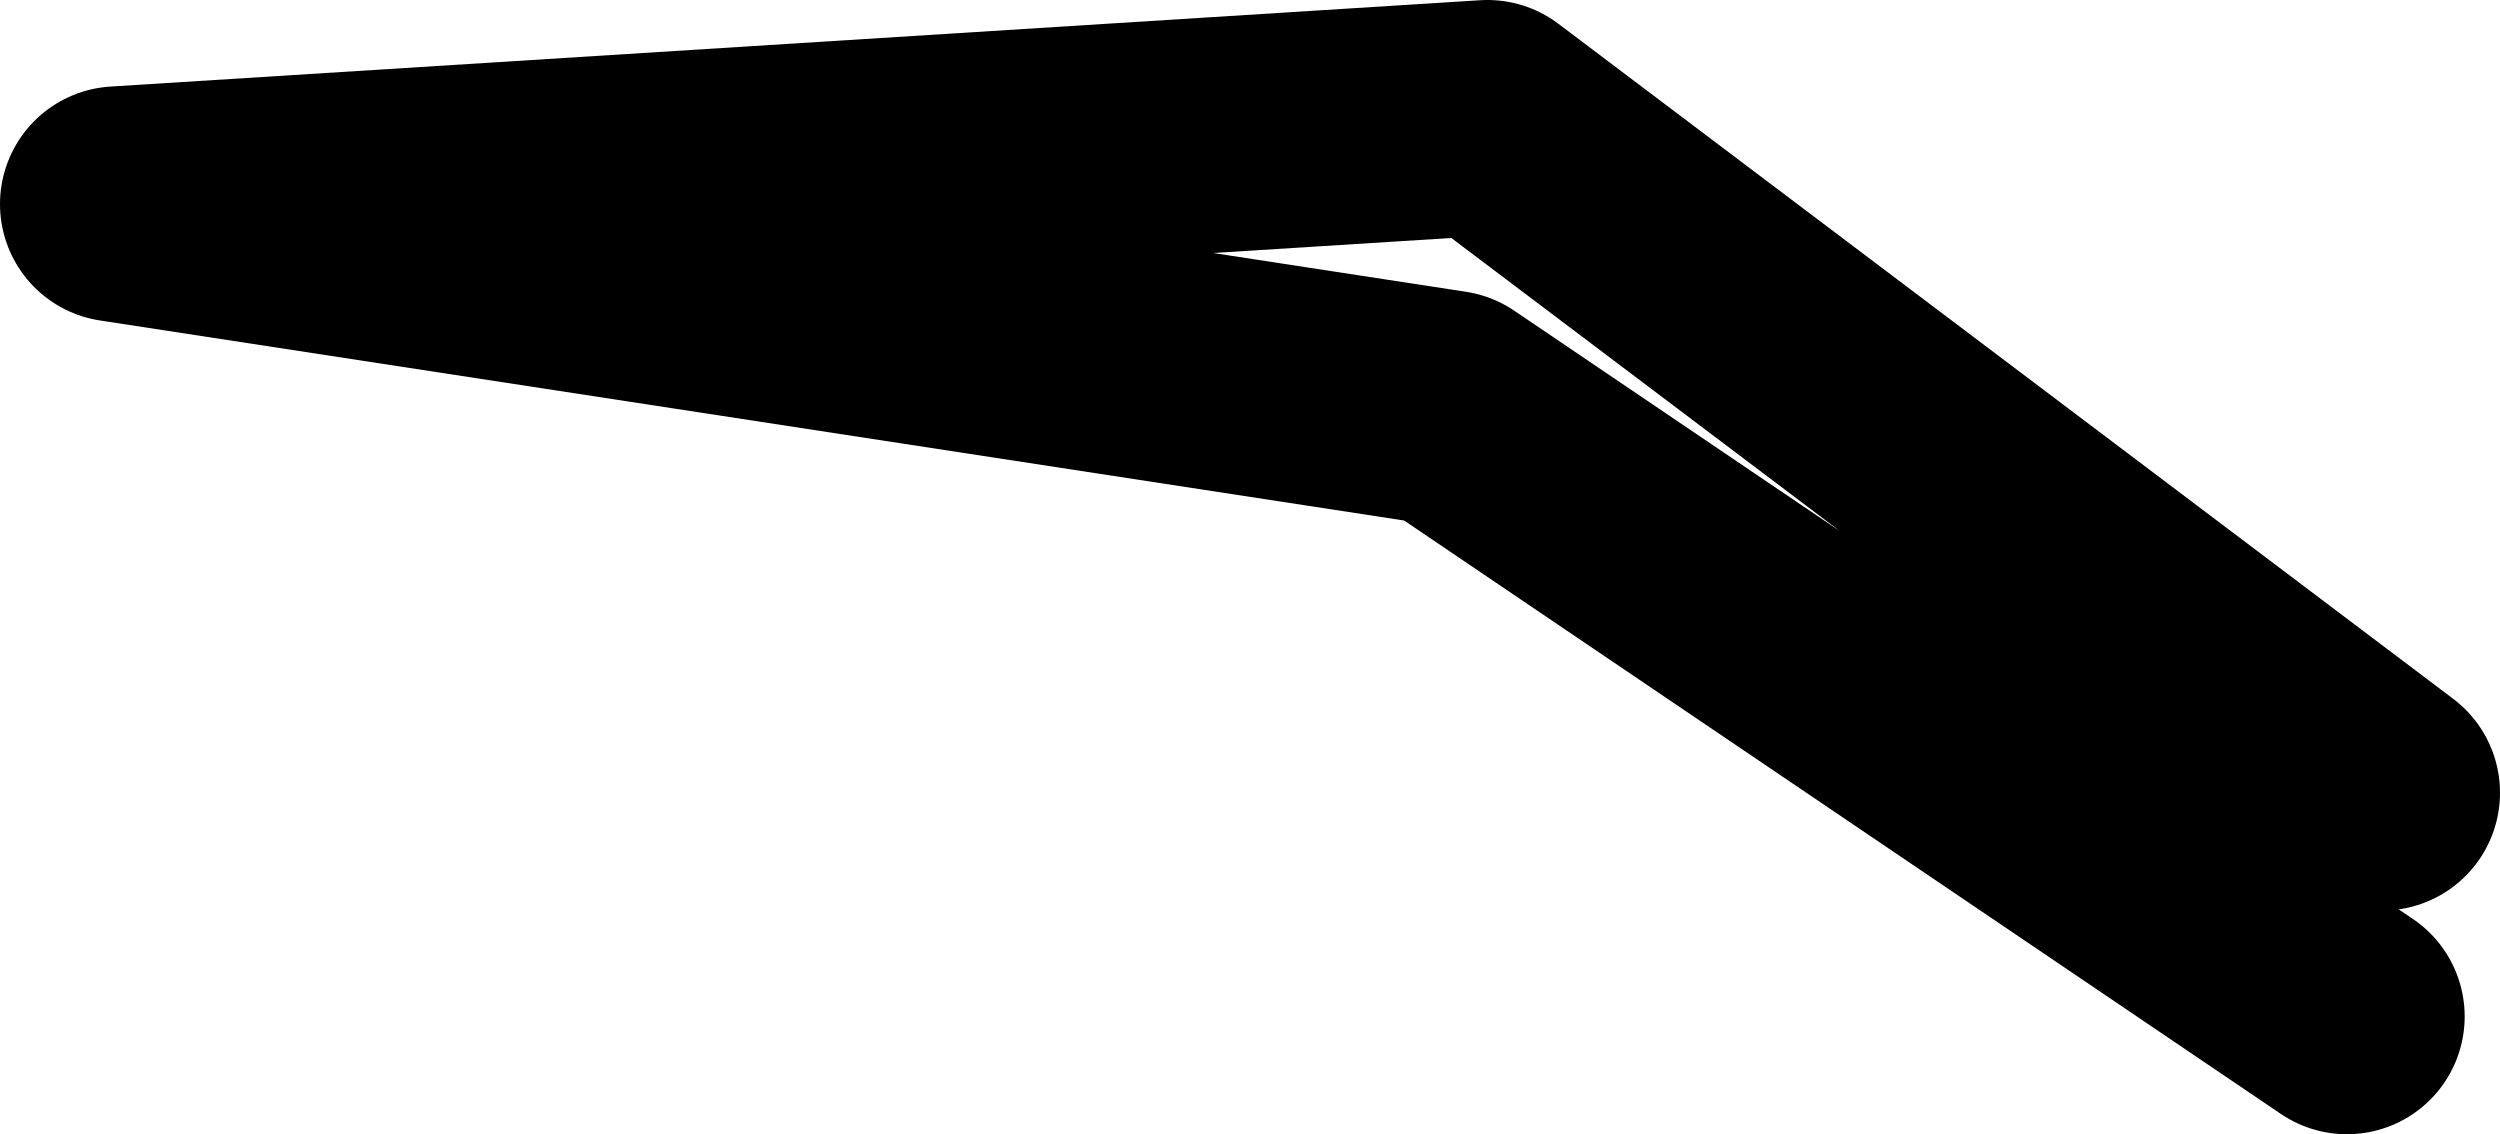 <?xml version="1.0" encoding="UTF-8" standalone="no"?>
<svg xmlns:ffdec="https://www.free-decompiler.com/flash" xmlns:xlink="http://www.w3.org/1999/xlink" ffdec:objectType="shape" height="14.45px" width="31.85px" xmlns="http://www.w3.org/2000/svg">
  <g transform="matrix(1.0, 0.0, 0.0, 1.0, 1.8, -1.4)">
    <path d="M28.1 14.35 L16.65 6.6 -0.3 4.0 17.15 2.9 28.55 11.5" fill="none" stroke="#000000" stroke-linecap="round" stroke-linejoin="round" stroke-width="3.0"/>
  </g>
</svg>
